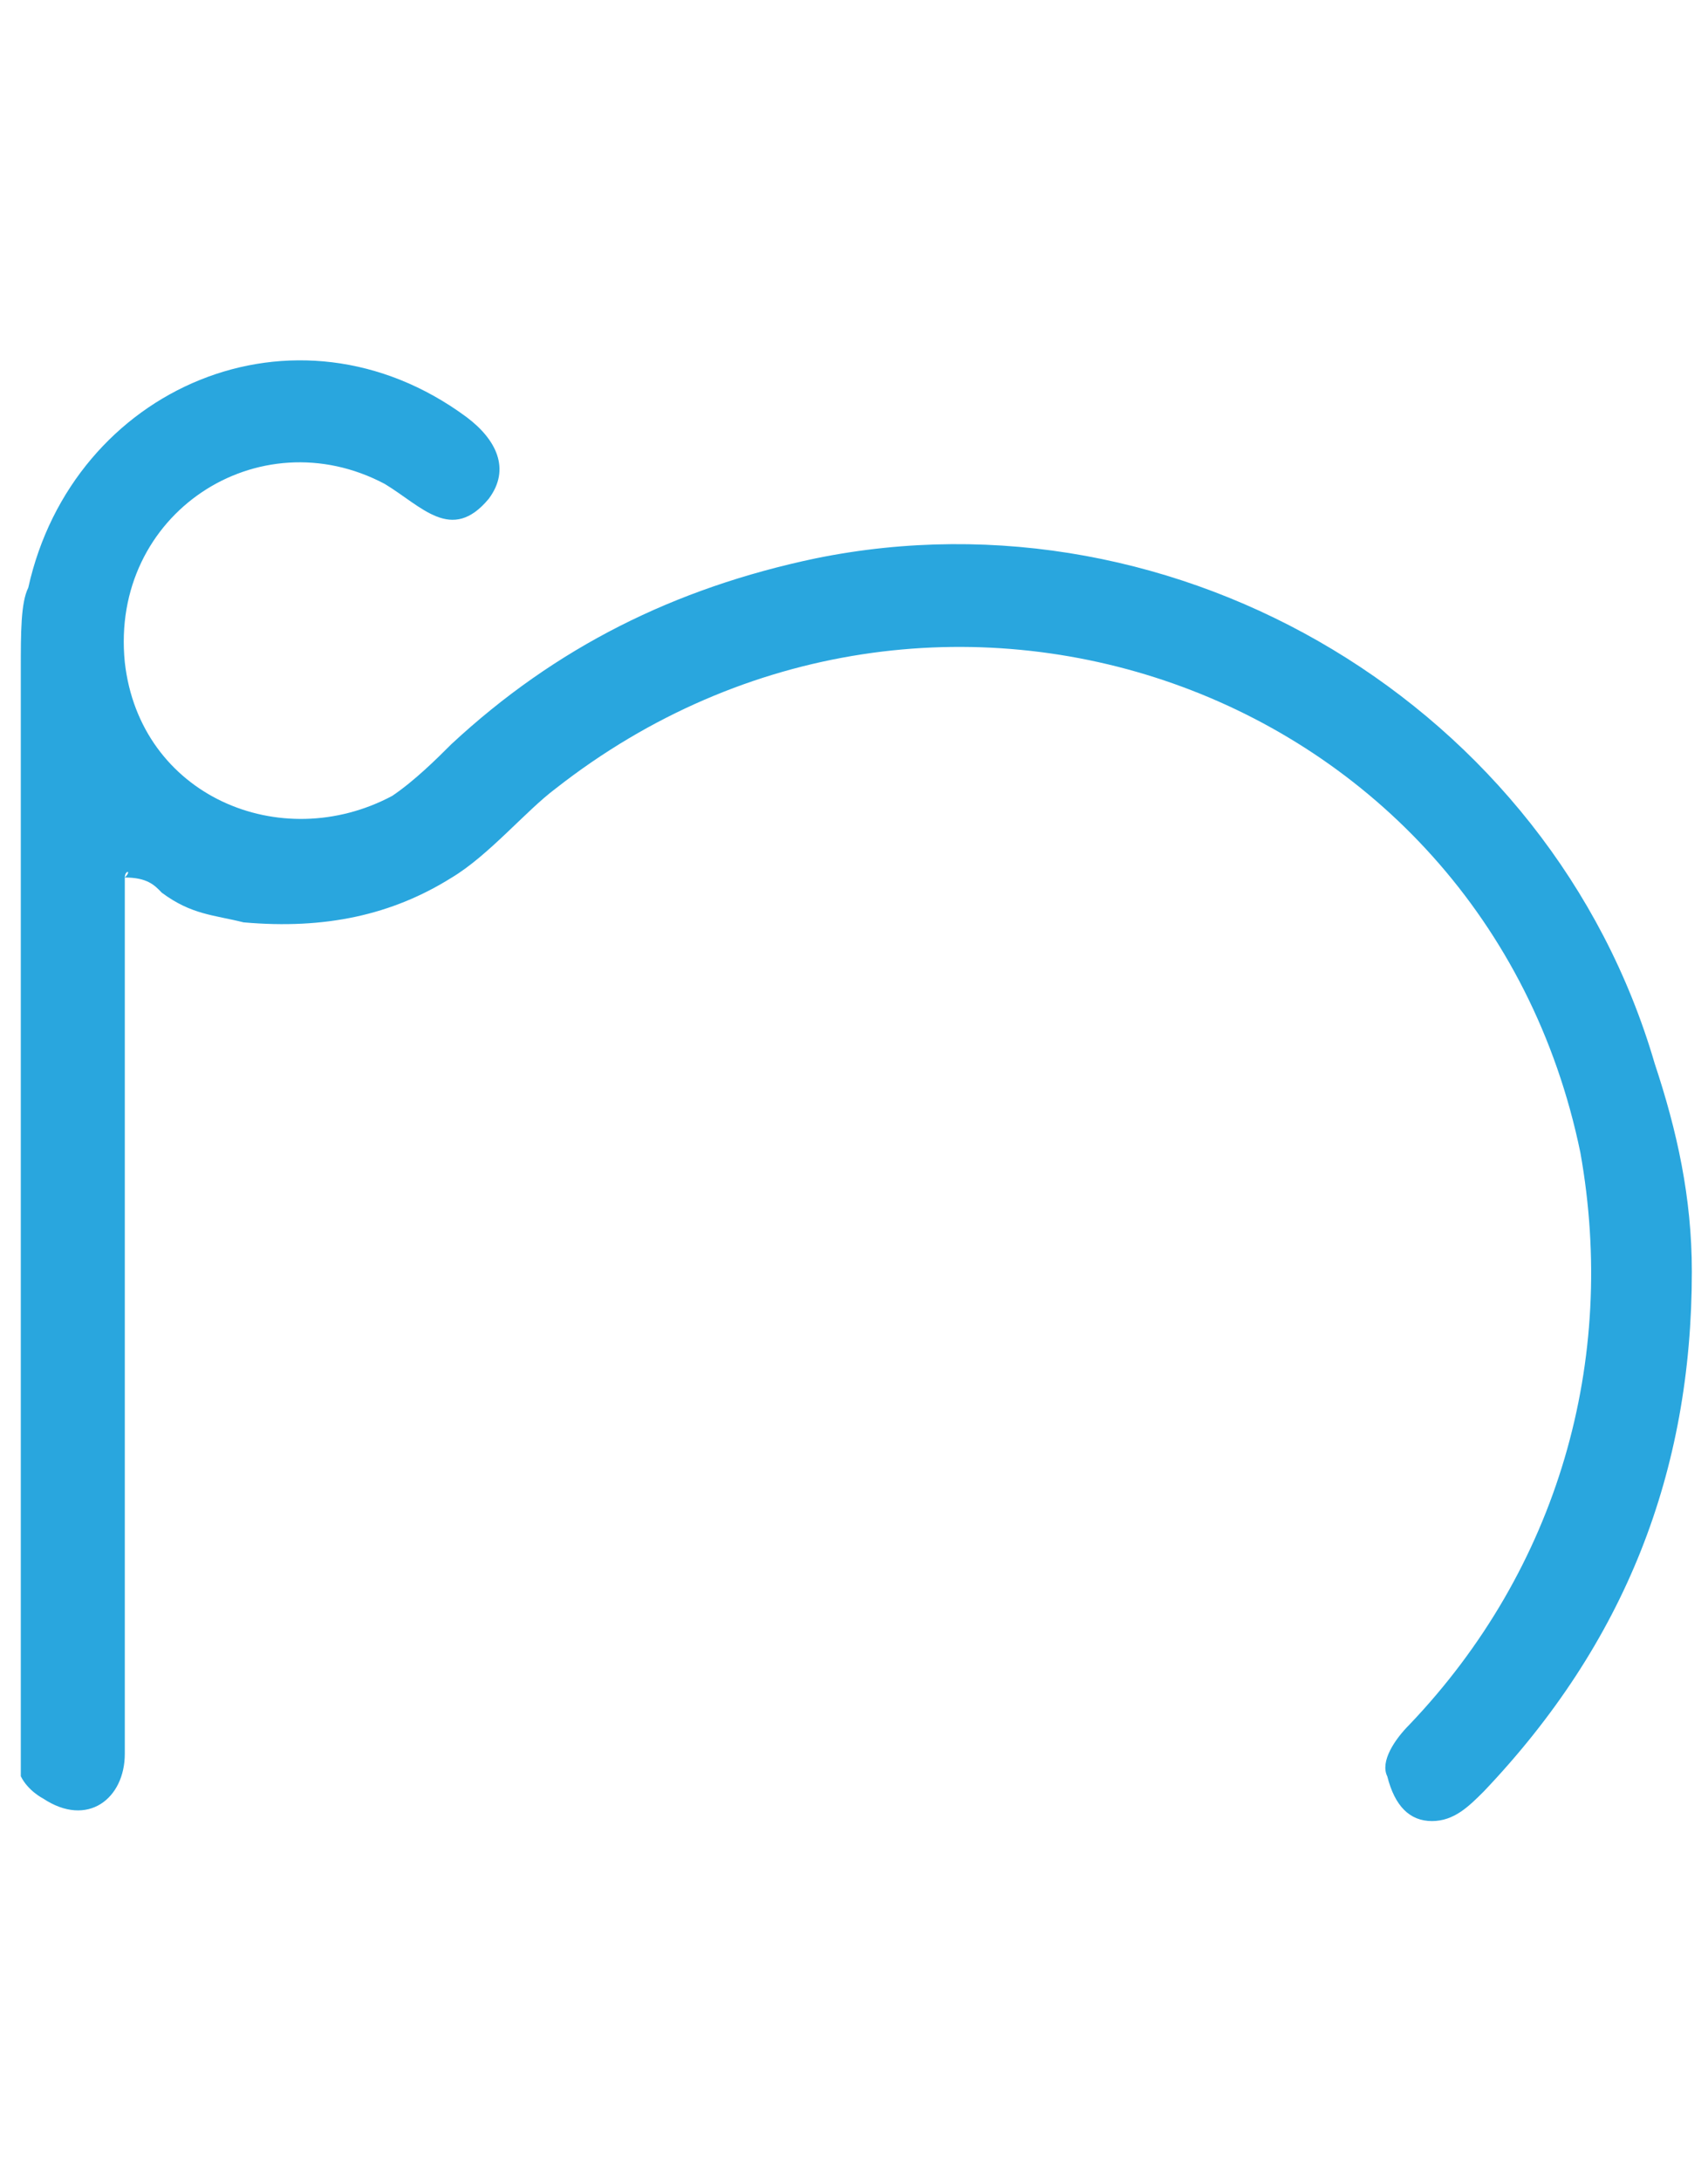 <?xml version="1.0" encoding="utf-8"?>
<!-- Generator: Adobe Illustrator 26.1.0, SVG Export Plug-In . SVG Version: 6.00 Build 0)  -->
<svg version="1.1" id="Layer_1" xmlns="http://www.w3.org/2000/svg" xmlns:xlink="http://www.w3.org/1999/xlink" x="0px" y="0px"
	 viewBox="0 0 845.8 1080" style="enable-background:new 0 0 845.8 1080;" xml:space="preserve">
<style type="text/css">
	.st0{fill:#29A6DE;}
</style>
<g>
	<path class="st0" d="M61.8,434.5c0,18.4,0,40.5,0,58.8c0,125,0,250.1,0,375.1c0,22.1-18.4,36.8-40.5,22.1c0,0-7.4-3.7-11-11
		c0,0,0,0,0-3.7c0-180.2,0-364.1,0-544.3c0-18.4,0-33.1,3.7-40.5C36,191.8,146.4,144,231,206.5c14.7,11,22.1,25.7,11,40.5
		c-18.4,22.1-33.1,3.7-51.5-7.4C128,206.5,54.4,254.3,61.8,327.9c7.4,66.2,77.2,95.6,132.4,66.2c11-7.4,22.1-18.4,29.4-25.7
		c51.5-47.8,110.3-77.2,180.2-91.9c180.2-36.8,364.1,73.6,415.6,250.1c11,33.1,18.4,66.2,18.4,103c0,99.3-33.1,183.9-103,257.4
		c-7.4,7.4-14.7,14.7-25.7,14.7s-18.4-7.4-22.1-22.1c-3.7-7.4,3.7-18.4,11-25.7c73.6-77.2,103-180.2,84.6-283.2
		c-47.8-231.7-320-327.3-507.5-180.2c-14.7,11-33.1,33.1-51.5,44.1c-29.4,18.4-62.5,25.7-103,22.1c-14.7-3.7-25.7-3.7-40.5-14.7
		C76.5,438.2,72.8,434.5,61.8,434.5C65.5,430.8,61.8,430.8,61.8,434.5L61.8,434.5z"/>
</g>
</svg>
